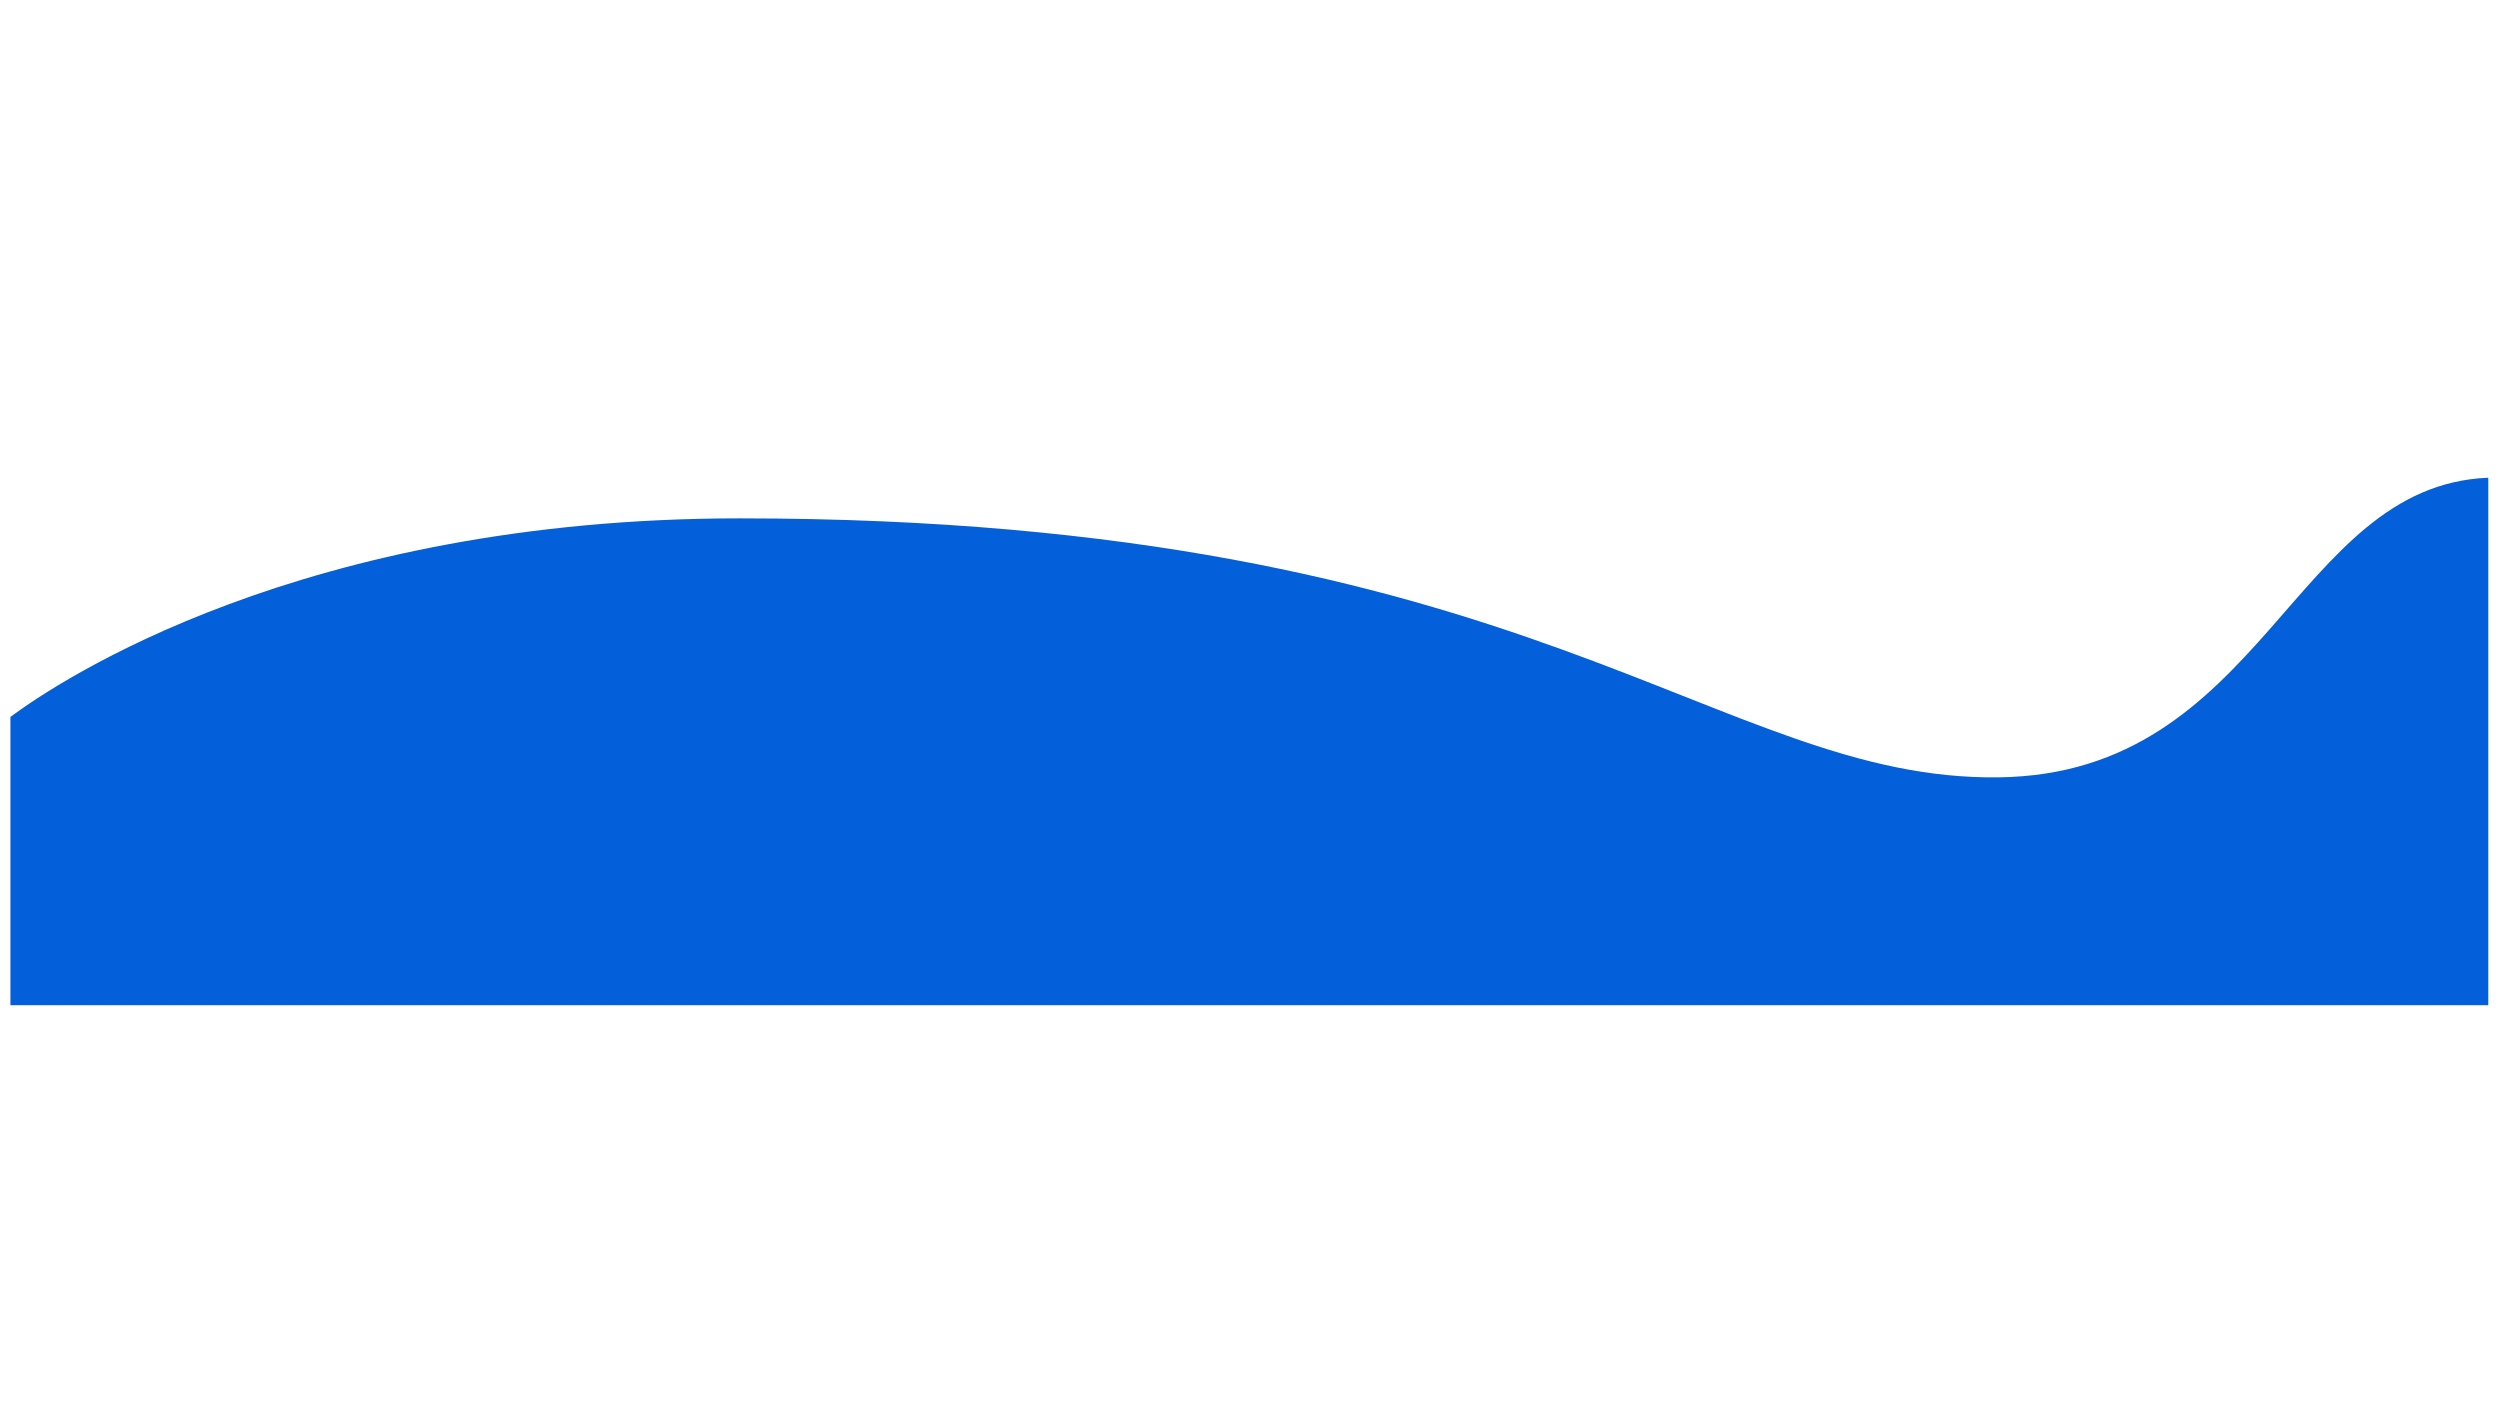 <?xml version="1.0" encoding="utf-8"?>
<!-- Generator: Adobe Illustrator 22.0.0, SVG Export Plug-In . SVG Version: 6.00 Build 0)  -->
<svg version="1.1" id="Layer_1" xmlns="http://www.w3.org/2000/svg" xmlns:xlink="http://www.w3.org/1999/xlink" x="0px" y="0px"
	 viewBox="0 0 1920 1080" style="enable-background:new 0 0 1920 1080;" xml:space="preserve">
<style type="text/css">
	.st0{fill:#035fda;}
</style>
<path class="st0" d="M1535,597c-216.7,2.8-357-198.9-967-198.9c-336,0-522.7,124.8-560,152.5V772h1903V366.9
	C1760.8,372.9,1738.9,594.4,1535,597z"/>
</svg>